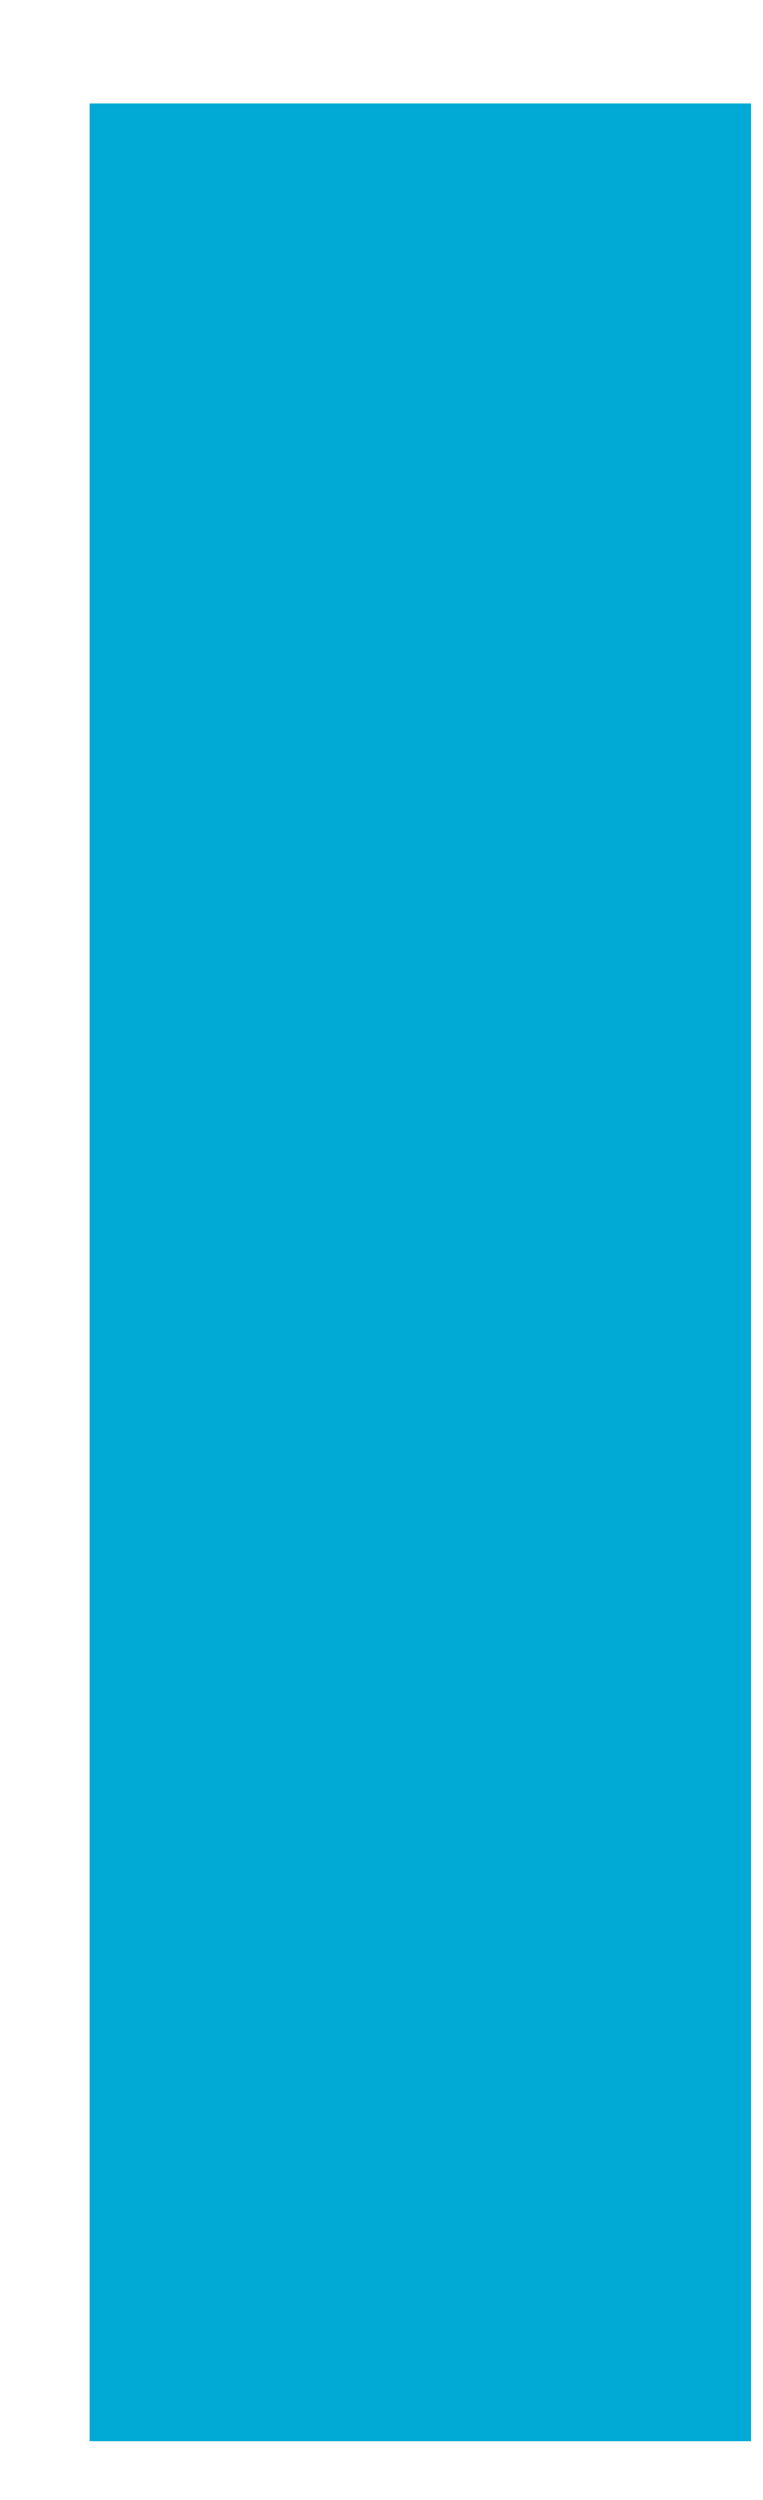 <?xml version="1.0" encoding="UTF-8" standalone="no"?>
<!-- Created with Inkscape (http://www.inkscape.org/) -->

<svg
   xmlns:dc="http://purl.org/dc/elements/1.1/"
   xmlns:cc="http://creativecommons.org/ns#"
   xmlns:rdf="http://www.w3.org/1999/02/22-rdf-syntax-ns#"
   xmlns:svg="http://www.w3.org/2000/svg"
   xmlns="http://www.w3.org/2000/svg"
   xmlns:sodipodi="http://sodipodi.sourceforge.net/DTD/sodipodi-0.dtd"
   xmlns:inkscape="http://www.inkscape.org/namespaces/inkscape"
   width="5.5"
   height="18"
   id="svg2"
   version="1.1"
   inkscape:version="0.48.0 r9654"
   sodipodi:docname="webcomicstrips.svg">
  <defs
     id="defs4" />
  <sodipodi:namedview
     id="base"
     pagecolor="#ffffff"
     bordercolor="#666666"
     borderopacity="1.0"
     inkscape:pageopacity="0.0"
     inkscape:pageshadow="2"
     inkscape:zoom="3.959798"
     inkscape:cx="117.4171"
     inkscape:cy="40.073707"
     inkscape:document-units="px"
     inkscape:current-layer="layer1"
     showgrid="false"
     inkscape:window-width="1280"
     inkscape:window-height="723"
     inkscape:window-x="0"
     inkscape:window-y="24"
     inkscape:window-maximized="1" />
  <g
     inkscape:label="Layer 1"
     inkscape:groupmode="layer"
     id="layer1"
     transform="translate(0,-1034.362)">
    <path
       inkscape:connector-curvature="0"
       d="m 137.47,1005.359 c -1e-5,0.875 -0.288,1.568 -0.864,2.08 -0.555,0.491 -1.216,0.736 -1.984,0.736 -0.768,0 -1.44,-0.245 -2.016,-0.736 -0.555,-0.512 -0.832,-1.205 -0.832,-2.08 0,-0.875 0.277,-1.557 0.832,-2.048 0.576,-0.512 1.248,-0.768 2.016,-0.768 0.768,1e-4 1.429,0.256 1.984,0.768 0.576,0.491 0.864,1.173 0.864,2.048"
       style="font-size:32px;font-style:normal;font-variant:normal;font-weight:bold;font-stretch:normal;text-align:start;line-height:125%;letter-spacing:0px;word-spacing:0px;writing-mode:lr-tb;text-anchor:start;fill:#ff2a2a;fill-opacity:1;stroke:none;font-family:Ubuntu;-inkscape-font-specification:Ubuntu Bold"
       id="path3118-5"
       sodipodi:nodetypes="ccccscccc" />
    <path
       d="m 5.414,1051.939 -4.768,0 0,-16.832 4.768,0 0,16.832"
       id="path3118"
       inkscape:connector-curvature="0"
       sodipodi:nodetypes="ccccc"
       style="font-size:32px;font-style:normal;font-variant:normal;font-weight:bold;font-stretch:normal;text-align:start;line-height:125%;letter-spacing:0px;word-spacing:0px;writing-mode:lr-tb;text-anchor:start;fill:#00aad4;fill-opacity:1;stroke:none;font-family:Ubuntu;-inkscape-font-specification:Ubuntu Bold" />
  </g>
</svg>
